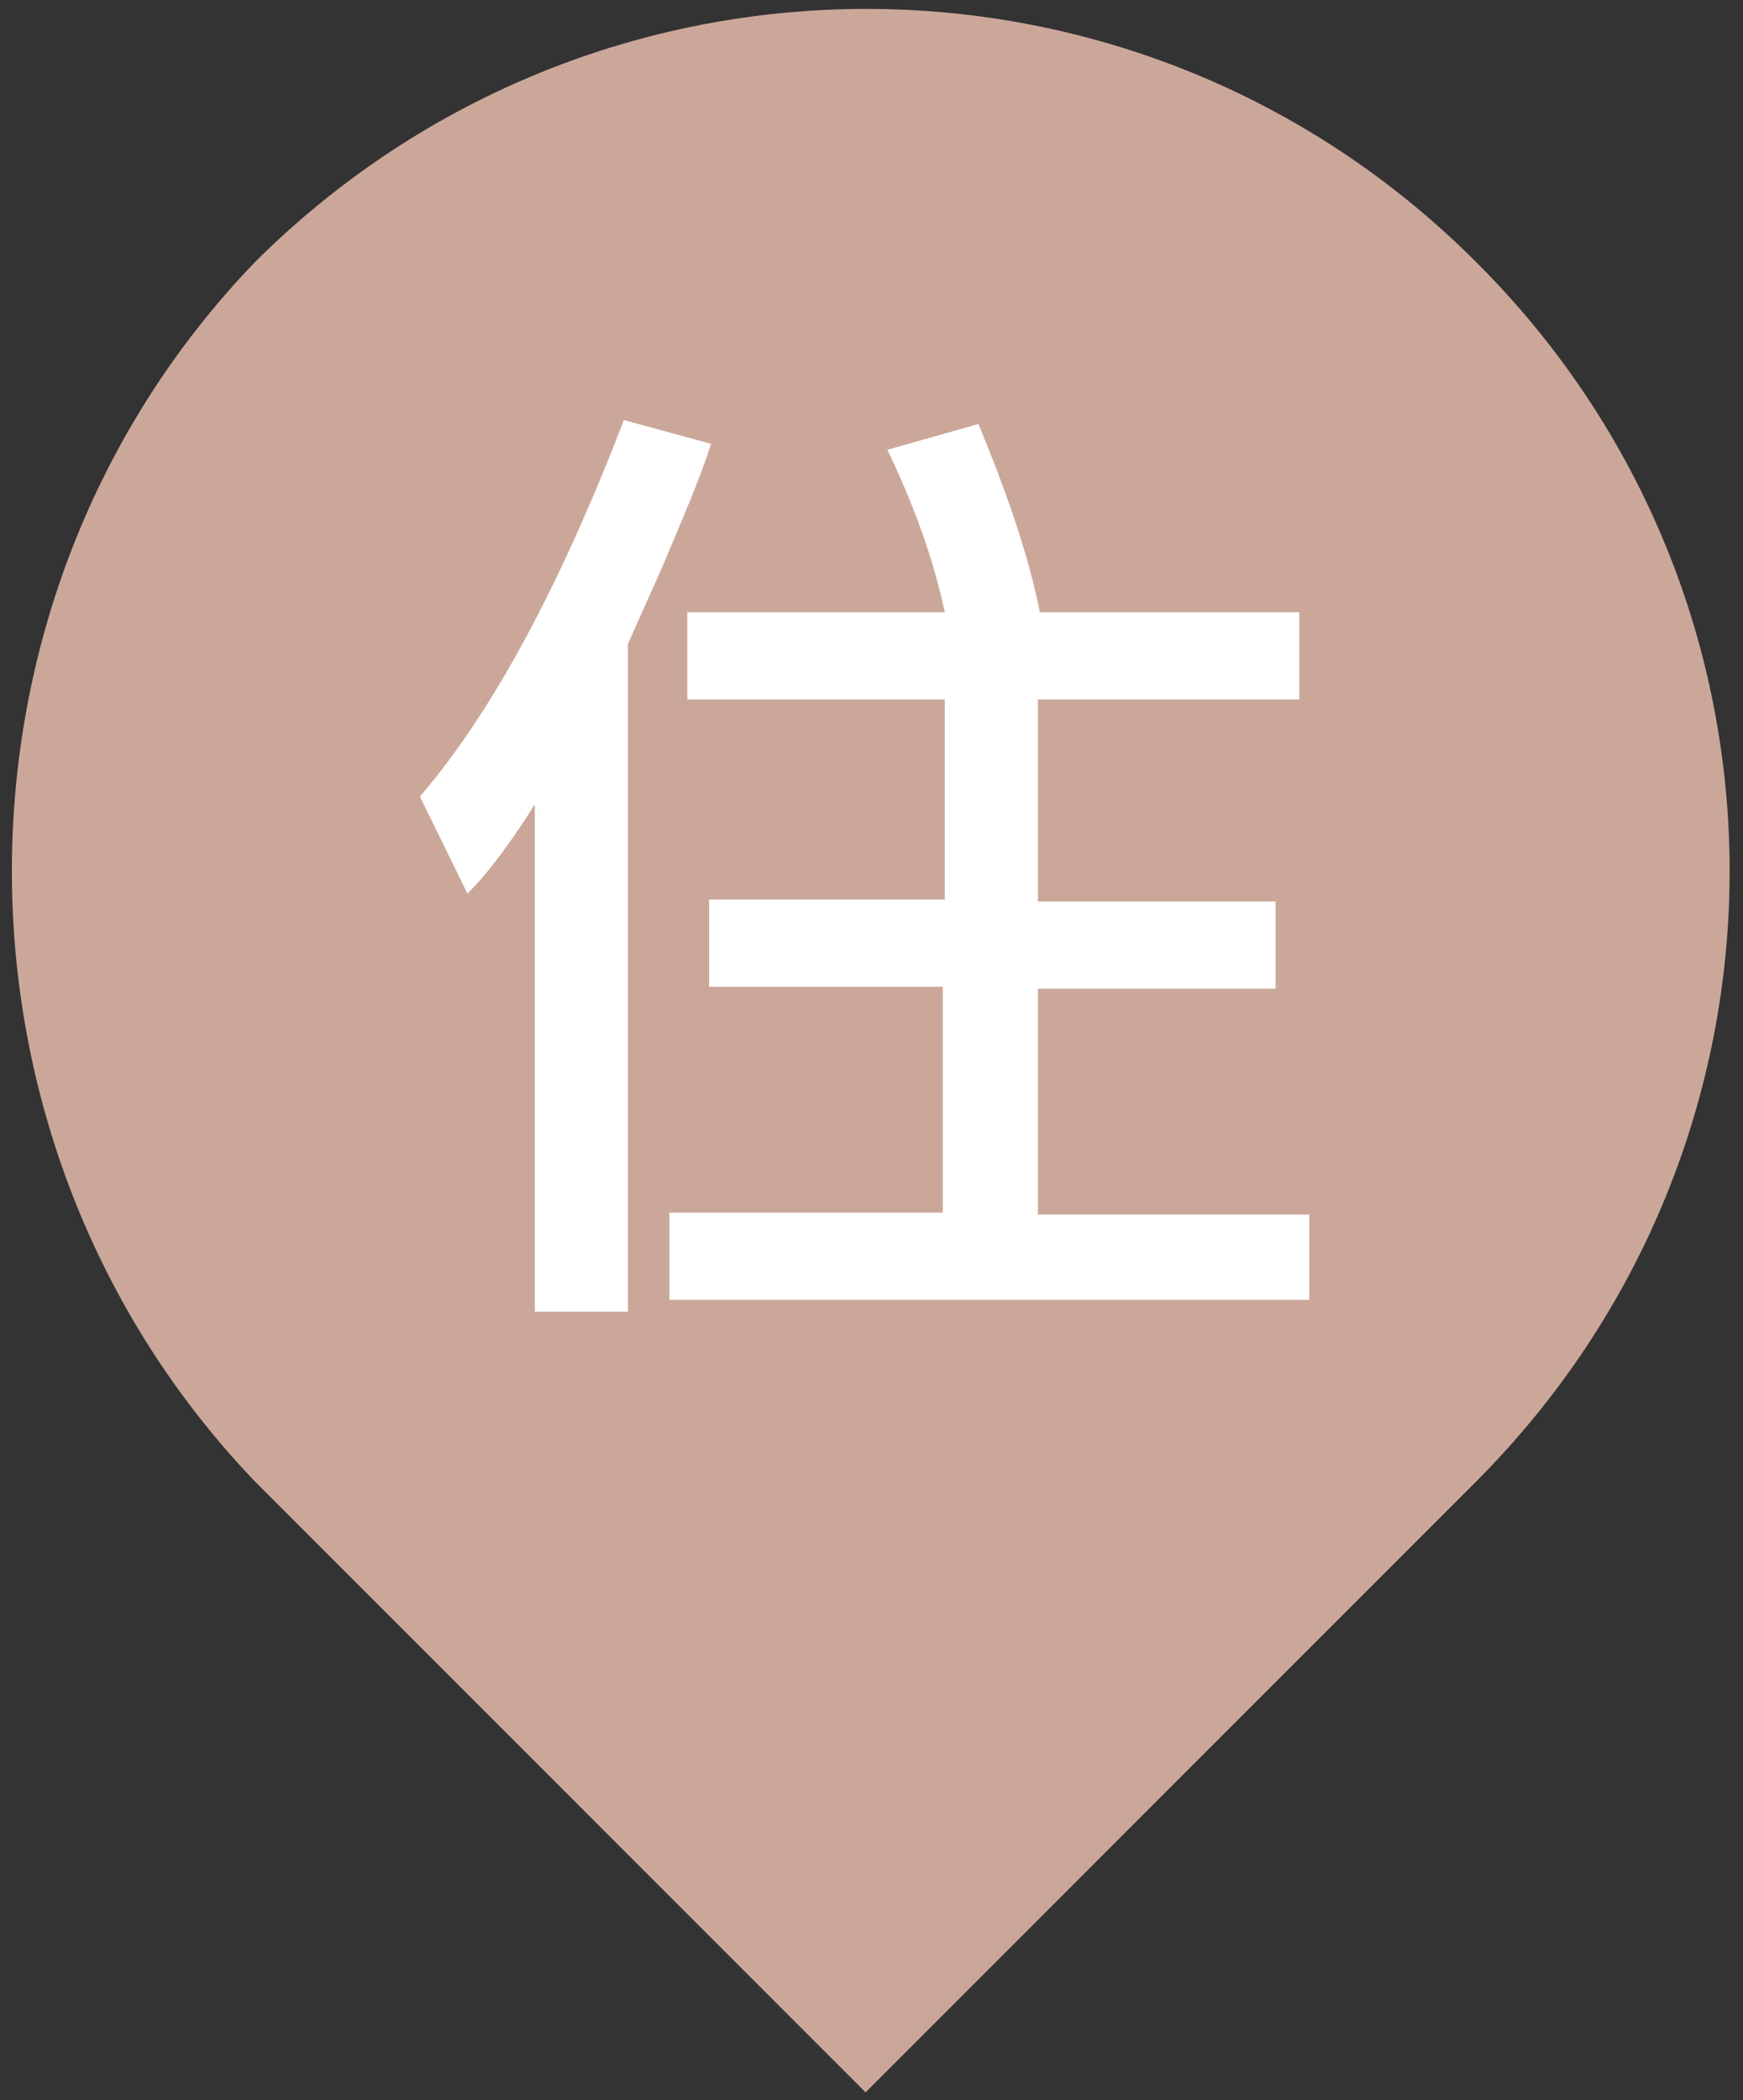 <?xml version="1.0" encoding="utf-8"?>
<!-- Generator: Adobe Illustrator 22.1.0, SVG Export Plug-In . SVG Version: 6.00 Build 0)  -->
<svg version="1.1" id="圖層_1" xmlns="http://www.w3.org/2000/svg" xmlns:xlink="http://www.w3.org/1999/xlink" x="0px" y="0px"
	 viewBox="0 0 88 106" style="enable-background:new 0 0 88 106;" xml:space="preserve">
<rect x="0" y="0" width="88" height="106" fill="#333333" stroke="none"/>
<style type="text/css">
	.st0{fill-rule:evenodd;clip-rule:evenodd;fill:#CBA79A;}
	.st1{fill:#FFFFFF;}
	.st2{fill-rule:evenodd;clip-rule:evenodd;fill:#7A5BA6;}
	.st3{fill-rule:evenodd;clip-rule:evenodd;fill:#C17EB5;}
	.st4{fill-rule:evenodd;clip-rule:evenodd;fill:#EFB2C2;}
	.st5{fill-rule:evenodd;clip-rule:evenodd;fill:#C4C4C4;}
</style>
<g>
	<path class="st0" d="M74.5,13.2c-17-17-44.5-17-61.6,0c-16.4,17-16.4,44.5,0,61.6l30.8,30.8l30.8-30.8
		C91.6,57.7,91.6,30.2,74.5,13.2z"/>
	<g>
		<path class="st1" d="M35.9,22.4c-0.5,1.6-1.4,3.7-2.5,6.3l-1.7,3.8v33.7h-4.7V40.6c-1.2,1.9-2.3,3.4-3.4,4.5l-2.4-4.9
			c3.7-4.3,7.1-10.7,10.3-19L35.9,22.4z M66.1,65.6H33.8v-4.4h13.8V49.8H35.8v-4.4h11.9V35.3h-13v-4.4h13c-0.6-2.8-1.6-5.5-2.9-8.2
			l4.6-1.3c1.4,3.4,2.5,6.5,3.1,9.5h13.1v4.4H52.4v10.2h12v4.4h-12v11.4h13.7V65.6z"/>
	</g>
</g>
<g>
	<path class="st2" d="M-59.1,133.4c-17-17-44.5-17-61.6,0c-16.4,17-16.4,44.5,0,61.6l30.8,30.8l30.8-30.8
		C-42.1,178-42.1,150.4-59.1,133.4z"/>
	<g>
		<path class="st1" d="M-95.5,141.6c-3.7,5-8.3,9-13.6,12.1l-2.2-4.4c4.1-2.1,7.9-5.4,11.4-9.8L-95.5,141.6z M-94.4,151
			c-1.6,2.7-3.3,5.2-5.1,7.6v26h-4.7v-20.5c-1.8,1.8-3.5,3.2-5.1,4.2l-2-4.5c4.3-2.8,8.5-7.7,12.5-14.5L-94.4,151z M-66.5,158.8
			h-6.9v20.7c0,3.4-1.8,5.1-5.5,5.1c-2.4,0-4.7,0-6.9-0.1l-1.7-4.6c1.4,0,4.1,0,7.9,0c0.3,0,0.7-0.1,1-0.4c0.3-0.3,0.5-0.6,0.5-1
			v-19.6h-16.7v-4.5h28.4V158.8z M-67.8,145.9h-25.7v-4.4h25.7V145.9z"/>
	</g>
</g>
<g>
	<path class="st3" d="M-59.1,290.4c-17-17-44.5-17-61.6,0c-16.4,17-16.4,44.5,0,61.6l30.8,30.8l30.8-30.8
		C-42.1,335-42.1,307.4-59.1,290.4z"/>
	<g>
		<path class="st1" d="M-67.7,305h-26.4c-2.5,2.3-5,4.1-7.4,5.4c6.2,0,13.1-0.3,20.7-0.9c-0.5-0.3-1.4-0.9-2.6-1.5l4.1-2.4
			c4.6,2.7,8.1,5.2,10.5,7.6l-3.4,3c-1.2-1.2-2.5-2.3-3.8-3.2c-12.9,1-23.9,1.6-33.1,1.7l-0.8-3.9c3.4-1.2,6.5-3.1,9.3-5.6h-11.7v-4
			h15.9c1-1.1,2.1-2.3,3.2-3.7l5.5,1c-0.4,0.7-1.2,1.6-2.3,2.8h22.2V305z M-72.9,338.4c0,0.7-0.2,1.5-0.7,2.2
			c-0.5,0.7-1.1,1.2-1.9,1.4c-0.7,0.2-2.3,0.3-4.8,0.3c-1.4,0-2.8,0-4.3-0.1l-1.4-4.3c1.4,0.1,2.8,0.2,4.3,0.2
			c2.1,0,3.3-0.1,3.7-0.3c0.4-0.2,0.6-0.5,0.6-0.9v-4.8c-7,1.6-15,3.1-23.7,4.5l-1.4-3.2c-1.3,4.4-3,7.5-5.2,9.4l-4.1-2.6
			c3.6-2.7,5.4-7.2,5.4-13.5v-10.2h33.7V338.4z M-77.5,328v-7.5h-24.4v2.6c8.3,0.3,15.1,0.7,20.4,1l-1.3,3.9
			c-6.8-0.6-13.2-0.9-19.1-1c-0.1,2.2-0.3,4-0.6,5.5C-94.4,331.4-86,329.9-77.5,328z"/>
	</g>
</g>
<g>
	<path class="st4" d="M-59.1,434.4c-17-17-44.5-17-61.6,0c-16.4,17-16.4,44.5,0,61.6l30.8,30.8l30.8-30.8
		C-42.1,479-42.1,451.4-59.1,434.4z"/>
	<g>
		<path class="st1" d="M-95.2,478.9c-3.9,3.2-8.8,5.8-14.7,8l-2.4-3.8c5.5-2,10.1-4.4,13.7-7.1L-95.2,478.9z M-67.8,474.9h-19.8
			v12.8h-4.6v-12.8h-20v-4.2h20v-2.3h4.6v2.3h19.8V474.9z M-97.3,449.6c-3,5.9-6.1,10.4-9.1,13.4c1.5-0.1,2.9-0.2,4-0.5
			c-0.1-0.6-0.3-1.3-0.6-2.2l3.4-1.1c0.9,2.6,1.6,5.4,2.1,8.2l-3.4,1.2c-0.1-0.6-0.2-1.4-0.5-2.5c-3.8,0.7-7.1,1.1-9.8,1.3l-0.7-3.5
			c2.1-2,4-4.5,5.8-7.3c-0.4,0-2.1,0.1-5,0.4l-0.6-3.6c2.2-2.8,4.1-6.5,5.7-10.9l4.2,1c-1.1,3.1-2.8,6.2-5.1,9.3
			c0.9,0,2-0.1,3.2-0.3c0.9-1.6,1.7-3.1,2.3-4.5L-97.3,449.6z M-83.5,467.3h-12.8v-20.6h3.2c0.6-1,1.2-2.4,1.8-4.2l4.5,0.9
			c-0.5,1.3-1,2.4-1.6,3.3h4.8V467.3z M-87.6,455v-4.3h-4.7v4.3H-87.6z M-87.6,463.3v-4.6h-4.7v4.6H-87.6z M-67.5,483.3l-2.4,3.8
			c-3.6-2.4-8.5-4.7-14.8-7.1l2.2-3.8C-76.6,478.3-71.7,480.7-67.5,483.3z M-67.5,467.2l-3.5,1.5c-0.3-1.3-0.5-2.1-0.6-2.3
			c-3.3,0.5-6.7,0.9-10.2,1.1l-0.7-3.4c2.1-2,4.1-4.6,6-7.8l-5.3,0.6l-0.9-3.4c2.2-2.8,4.1-6.4,5.7-11l4.1,1.1c-1.1,3-2.6,6-4.7,9
			c0.8,0,2-0.1,3.4-0.4c0.9-1.7,1.6-3,2-4.1l4,1.4c-2.3,5.1-5.2,9.7-8.6,13.7c1.3,0,2.6-0.2,3.8-0.5c-0.2-0.6-0.5-1.3-0.9-2.1
			l3.4-1.5C-69.1,461.7-68.1,464.5-67.5,467.2z"/>
	</g>
</g>
<g>
	<path class="st5" d="M-59.1,586.4c-17-17-44.5-17-61.6,0c-16.4,17-16.4,44.5,0,61.6l30.8,30.8l30.8-30.8
		C-42.1,631-42.1,603.4-59.1,586.4z"/>
	<g>
		<path class="st1" d="M-109.4,627.4c-4.5,2.6-8.4,4.3-11.5,5.2l-1.6-2.7c3.7-1.1,7.2-2.7,10.6-4.7L-109.4,627.4z M-91.7,624.7
			h-30.4v-2.9h5.1v-14.1h-4.7V605h4.7v-3.2h3.2v3.2h13.8v-3.2h3.1v3.2h4.7v2.7h-4.7v14.1h5.2V624.7z M-100,610.5v-2.8h-13.8v2.8
			H-100z M-100,616.2v-2.7h-13.8v2.7H-100z M-100,621.8V619h-13.8v2.8H-100z M-91.4,630l-1.6,2.6c-2.9-1.6-6.5-3.2-11.1-4.7l1.8-2.6
			C-97.4,626.9-93.8,628.5-91.4,630z"/>
		<path class="st1" d="M-77.6,602c-0.3,1.2-0.9,2.7-1.7,4.6l-1.2,2.7v23h-3v-17.6c-0.9,1.2-1.6,2.2-2.2,2.9l-1.5-3.2
			c2.7-3.4,4.8-7.7,6.5-12.9L-77.6,602z M-56.5,625.8c-0.3,2.4-0.8,4-1.5,4.9c-0.8,0.9-1.8,1.3-3.1,1.3h-11.1c-1.1,0-2-0.3-2.6-0.9
			c-0.7-0.6-1-1.5-1-2.8v-12.4l-2.7,0.8l-0.3-3l3-1v-7.8h3v6.8l4.4-1.4v-8.5h3v7.5l7.8-2.6c-0.2,5.3-0.8,10.4-1.9,15.3l-2.8-0.9
			c0.9-3.8,1.4-7.1,1.4-10.1l-4.5,1.4v13.5h-3v-12.5l-4.4,1.4v13.3c0,0.2,0.1,0.4,0.3,0.5c0.2,0.2,0.3,0.2,0.5,0.2h10.5
			c0.6,0,1.1-0.3,1.4-0.8c0.3-0.6,0.5-1.7,0.7-3.5L-56.5,625.8z"/>
	</g>
</g>
</svg>
